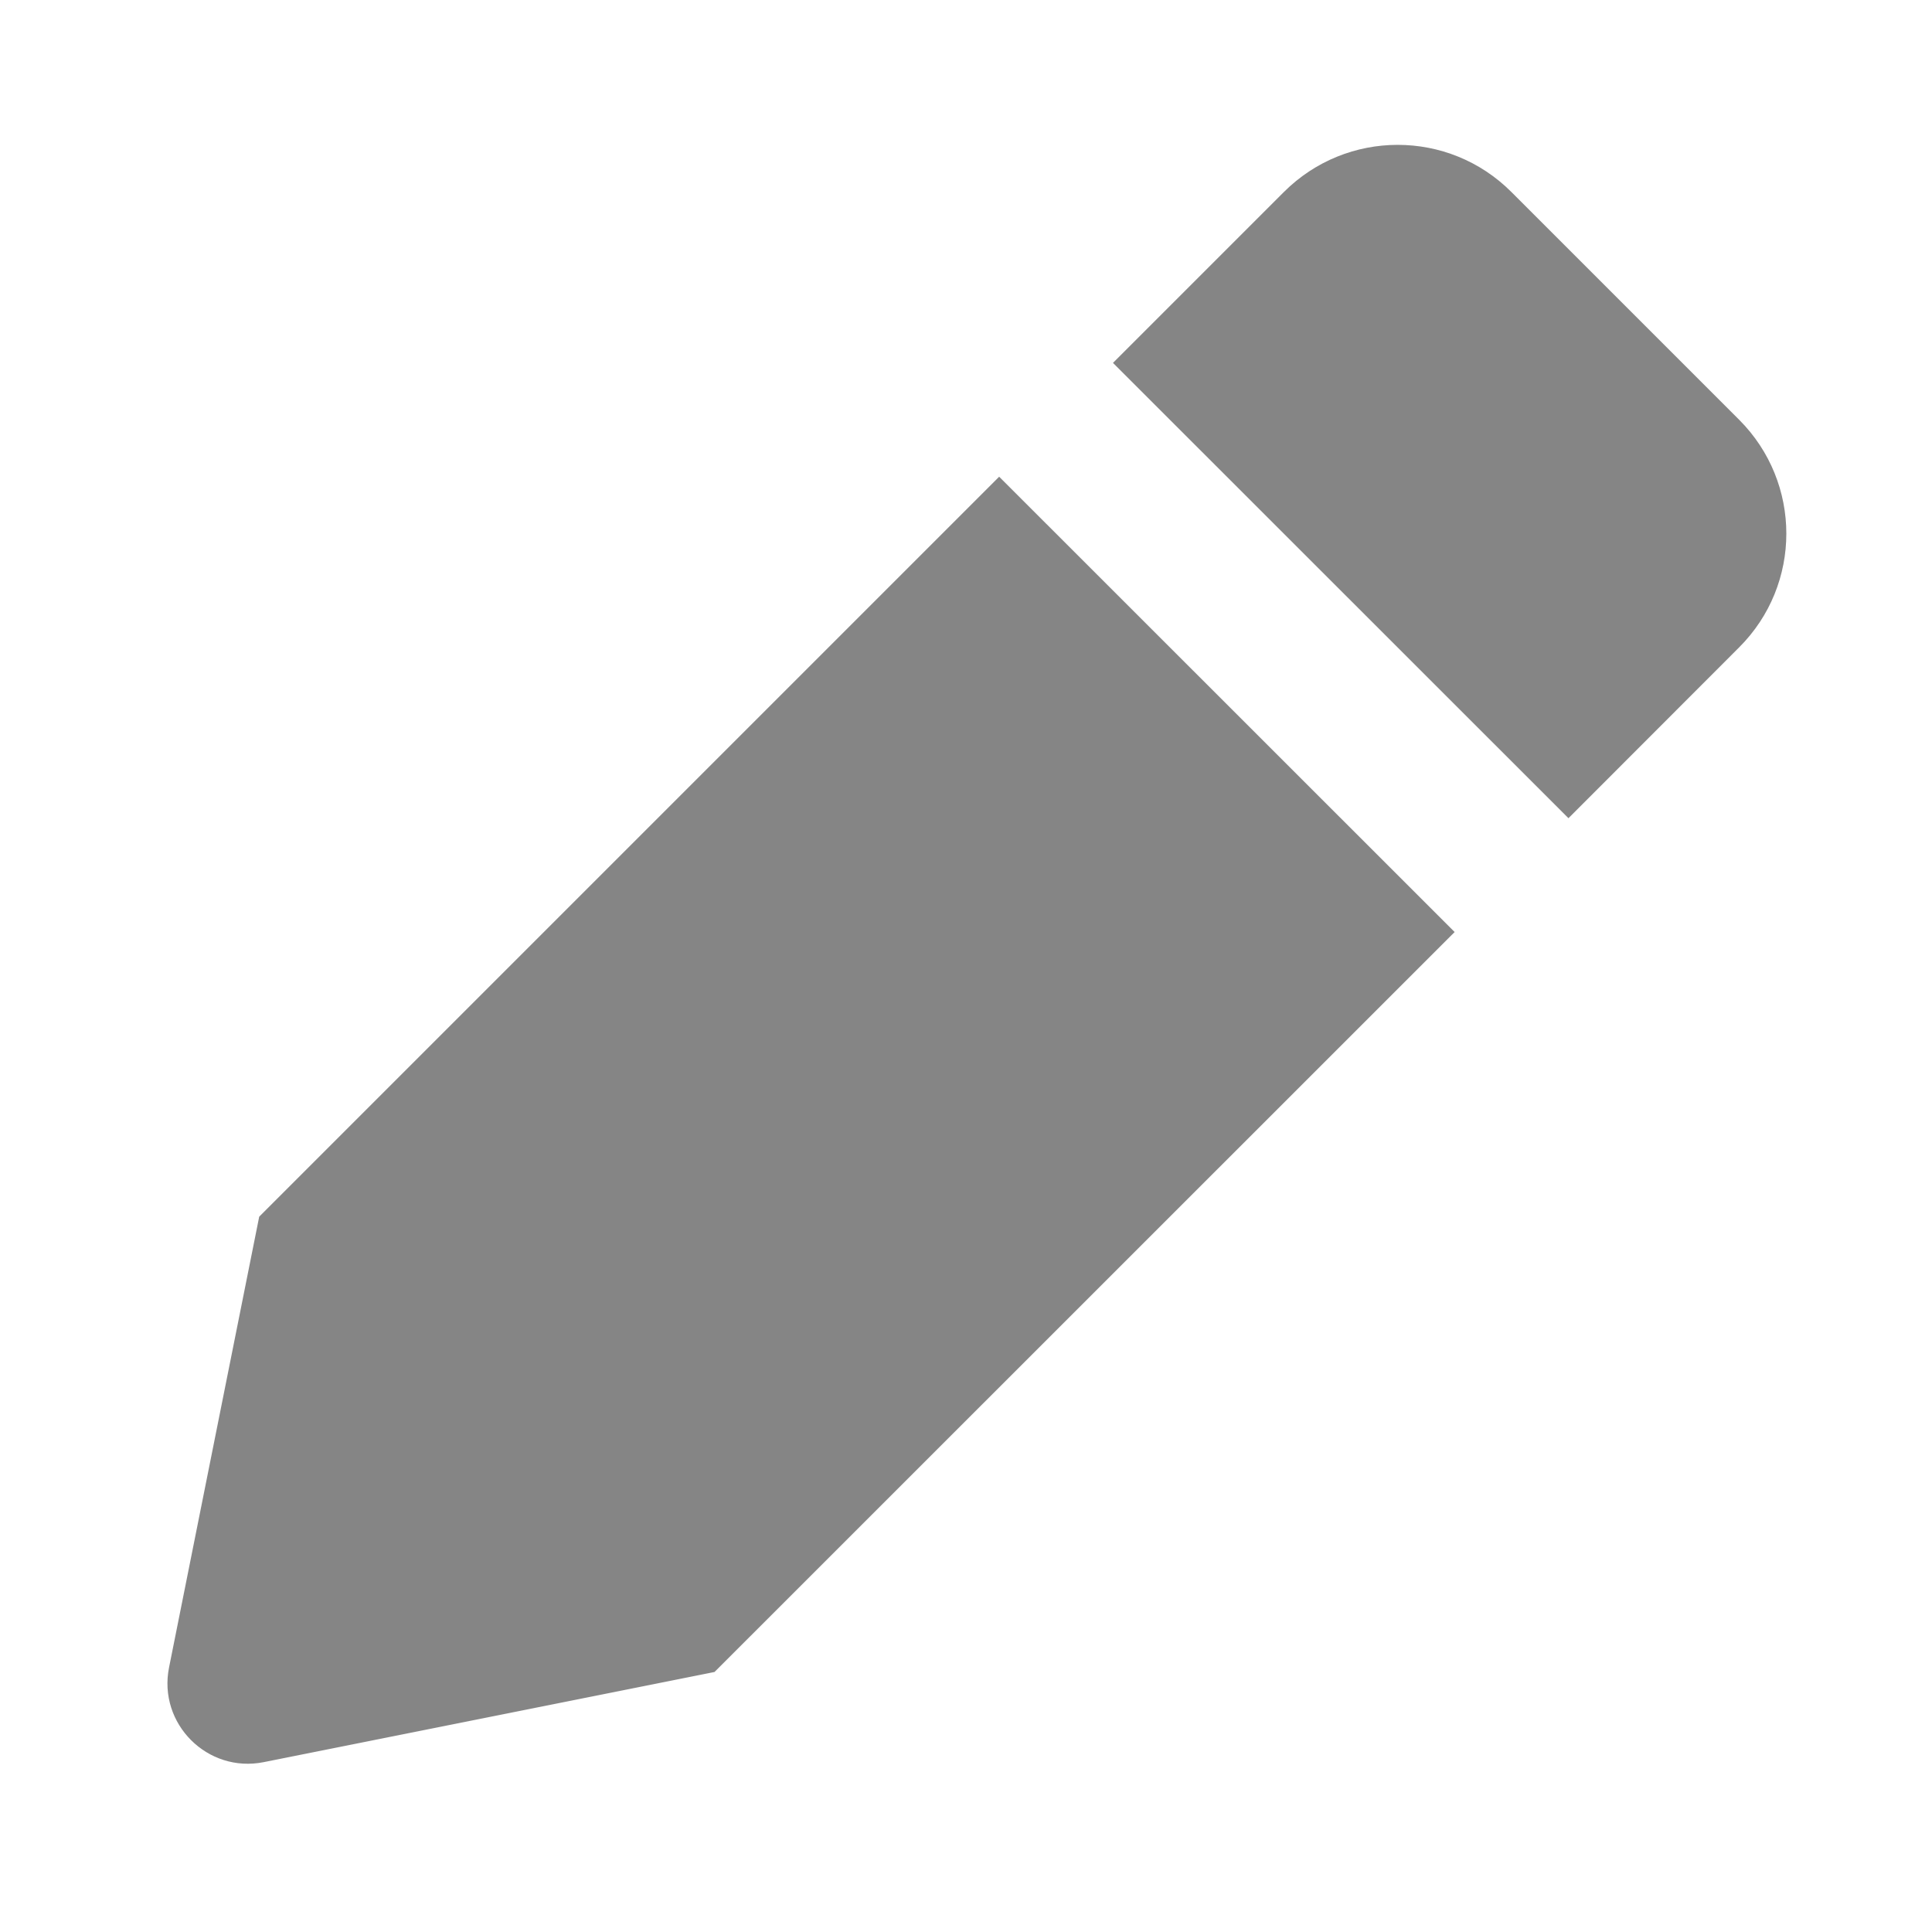 <svg width="12" height="12" viewBox="0 0 12 12" fill="none" xmlns="http://www.w3.org/2000/svg">
<path d="M7.974 1.193C8.365 0.802 8.998 0.802 9.388 1.193L10.802 2.607C11.193 2.998 11.193 3.631 10.802 4.021L9.742 5.082L6.913 2.254L7.974 1.193Z" fill="#858585"/>
<path d="M6.206 2.961L1.61 7.557L1.05 10.357C0.98 10.707 1.289 11.015 1.638 10.945L4.438 10.385L9.035 5.789L6.206 2.961Z" fill="#858585"/>
</svg>
